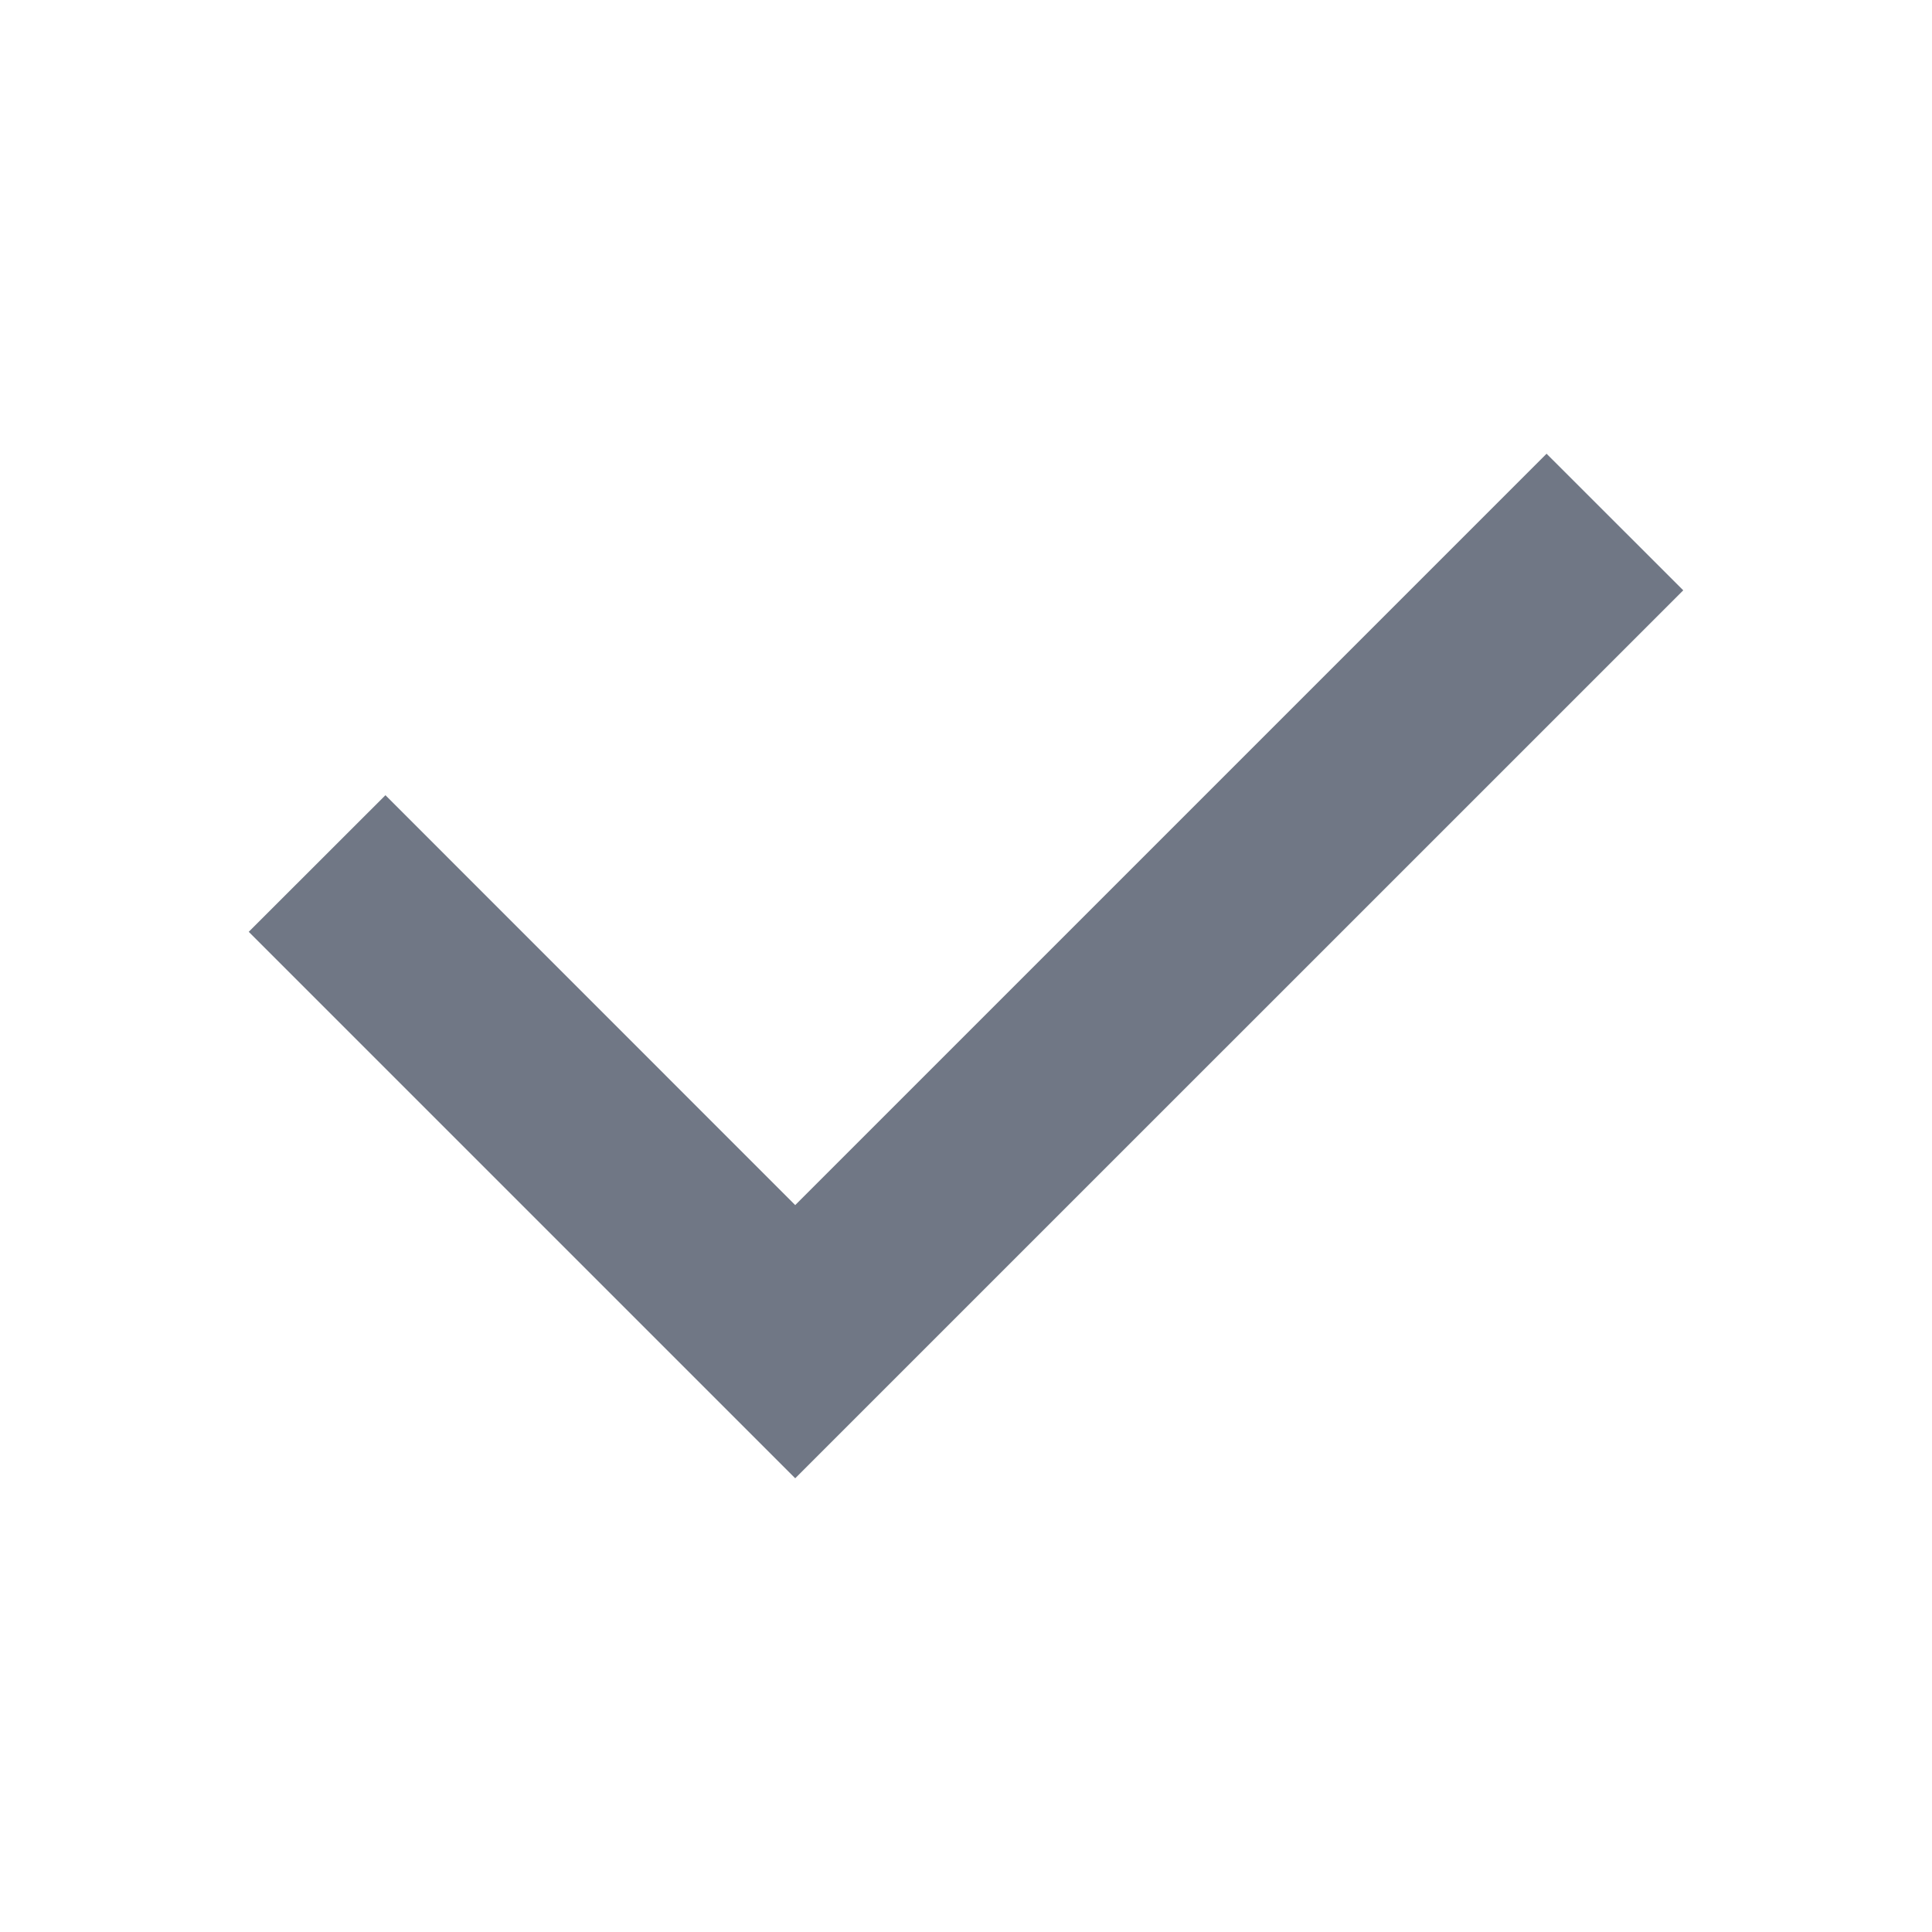 <svg xmlns="http://www.w3.org/2000/svg" width="20" height="20" viewBox="0 0 20 20">
  <g id="Check" transform="translate(40 -82)">
    <g id="Tracé_1379" data-name="Tracé 1379" fill="none" stroke-miterlimit="10">
      <path d="M-23.99,86.7l-7.778,7.778-4.243-4.243-1.414,1.414,4.243,4.243,1.414,1.414,9.192-9.192Z" stroke="none"/>
      <path d="M -23.99 86.697 L -22.575 88.111 L -31.768 97.303 L -37.425 91.646 L -36.01 90.232 L -31.768 94.475 L -23.99 86.697 Z" stroke="none" fill="#707785"/>
    </g>
    <rect id="Rectangle_6133" data-name="Rectangle 6133" width="20" height="20" transform="translate(-40 82)" fill="none"/>
  </g>
</svg>
